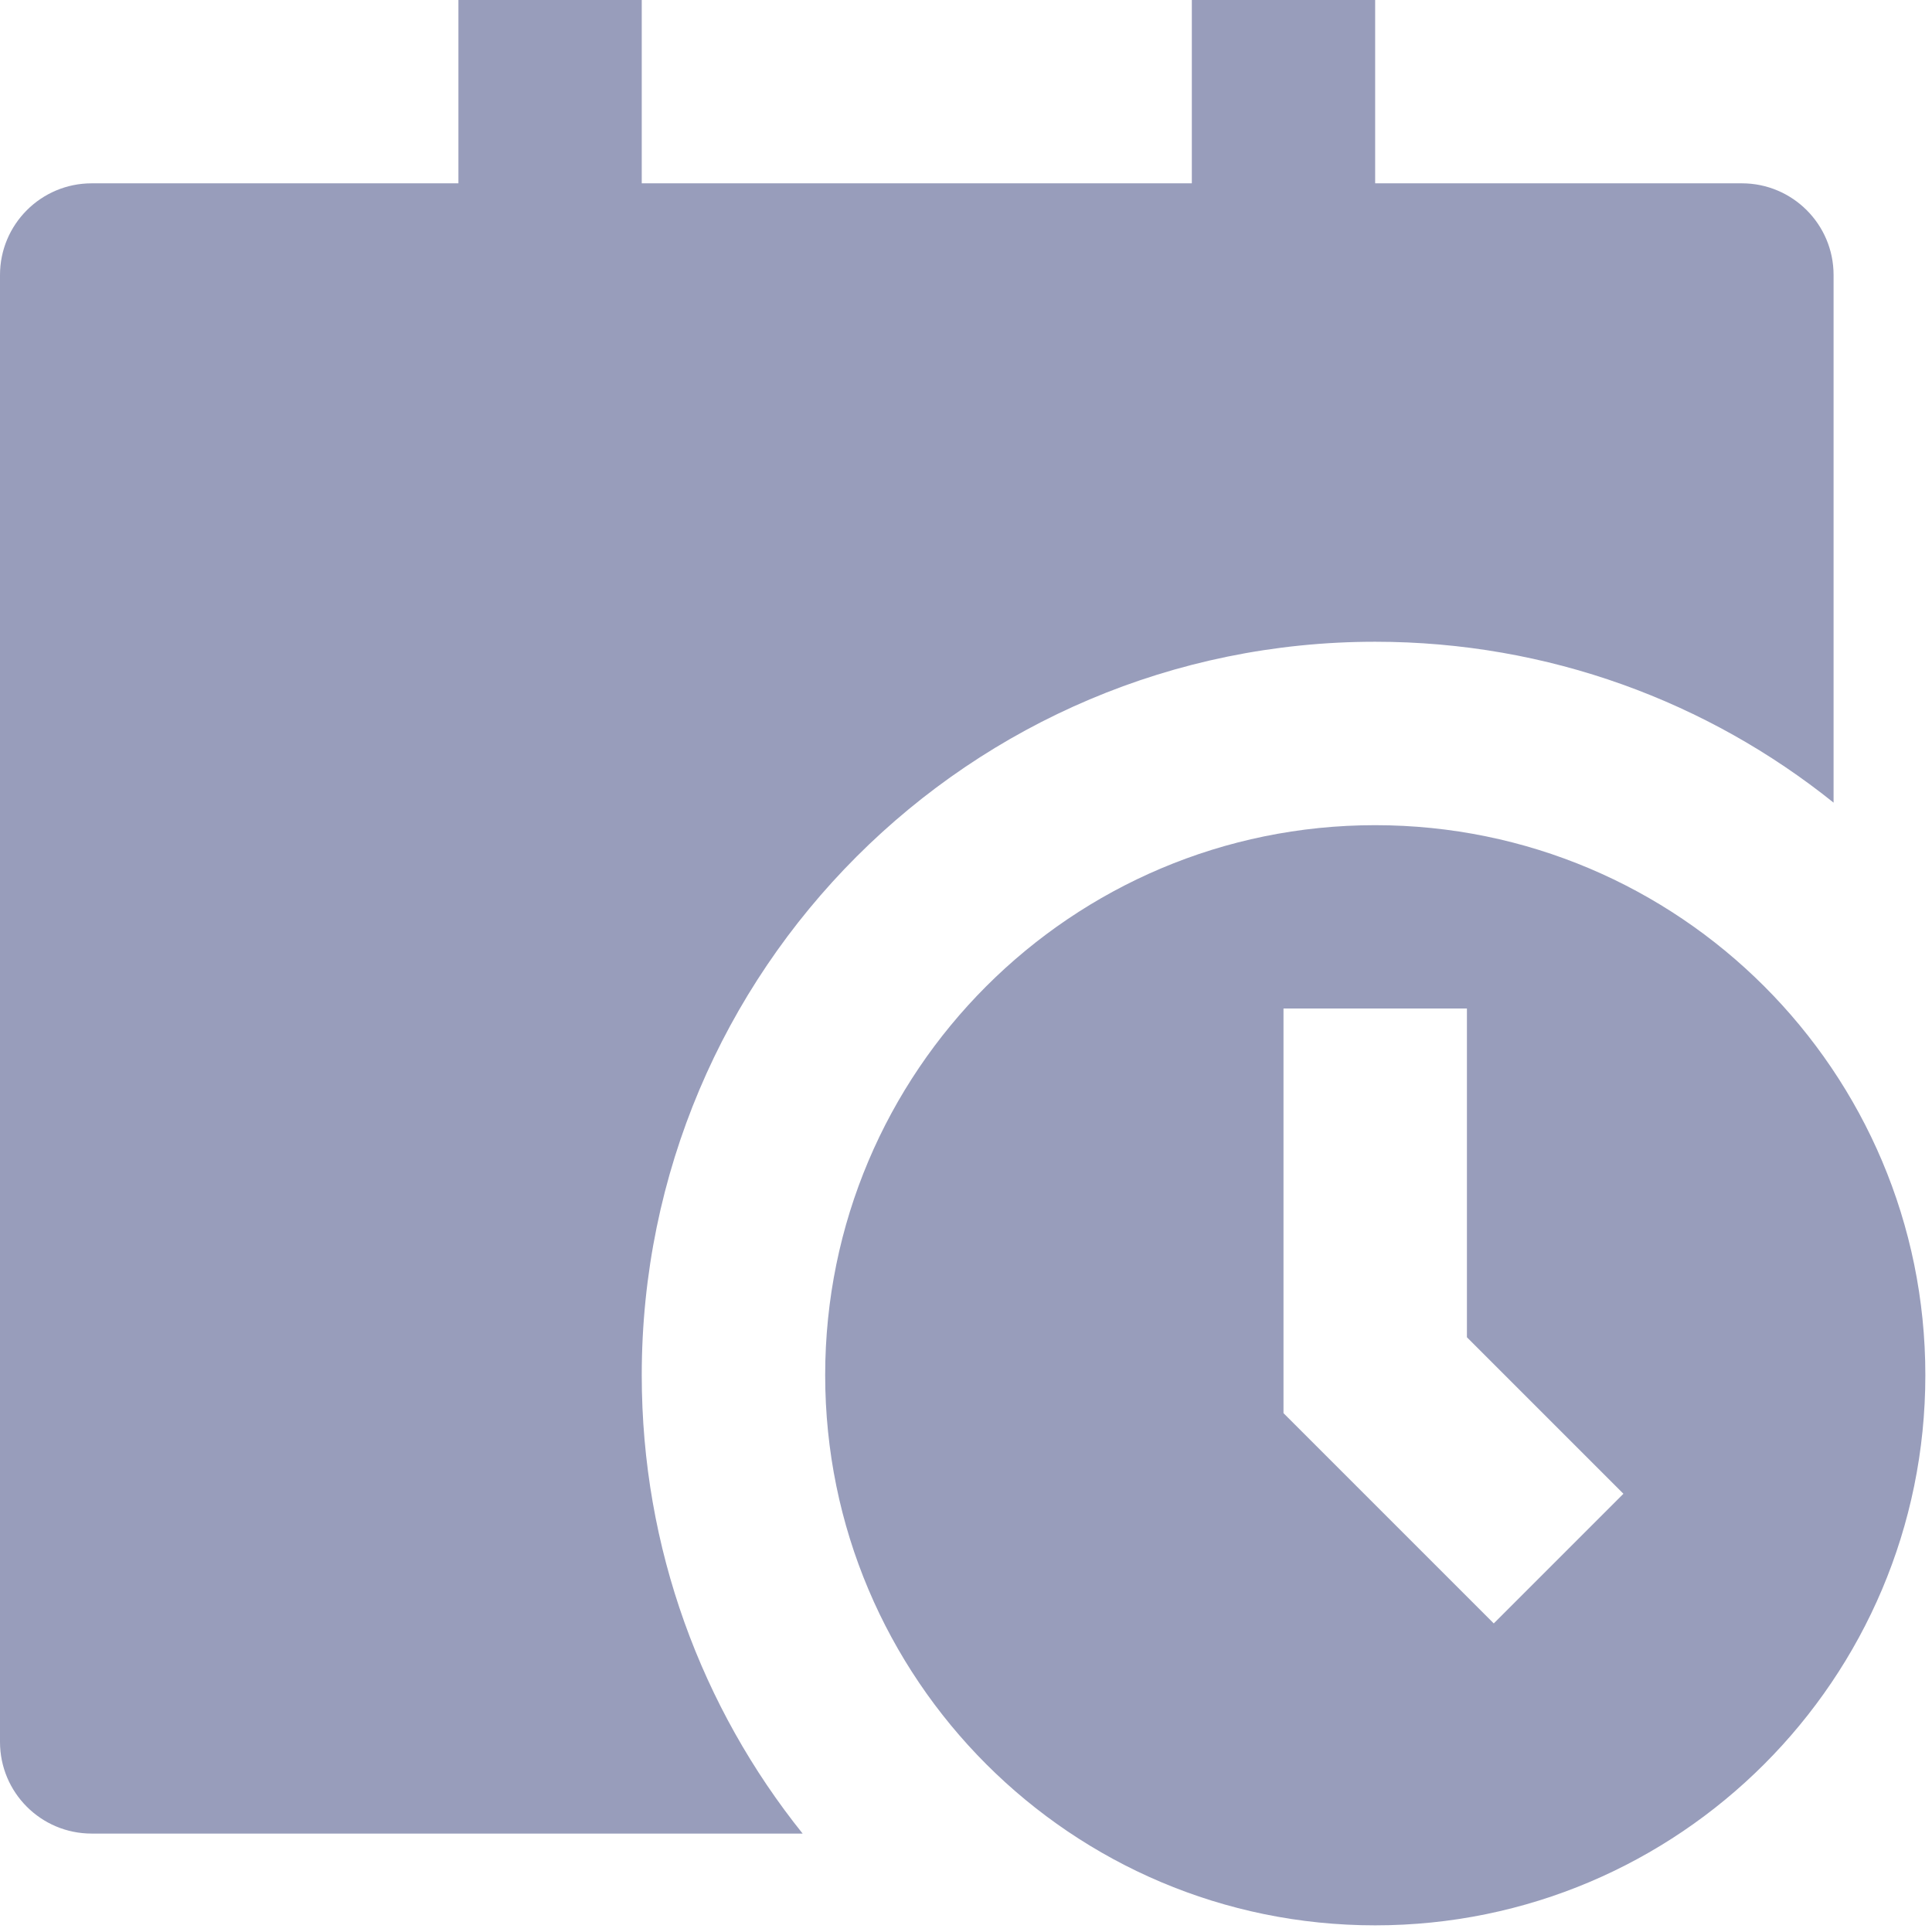 <svg width="18" height="18" viewBox="0 0 18 18" fill="none" xmlns="http://www.w3.org/2000/svg">
<path d="M4.271 0V1.708H0.854C0.382 1.708 0 2.091 0 2.562V16.229C0 16.701 0.382 17.083 0.854 17.083H7.478C6.54 15.914 5.979 14.428 5.979 12.812C5.979 9.039 9.039 5.979 12.812 5.979C14.428 5.979 15.914 6.54 17.083 7.478V2.562C17.083 2.091 16.701 1.708 16.229 1.708H12.812V0H11.104V1.708H5.979V0H4.271ZM17.938 12.812C17.938 15.643 15.643 17.938 12.812 17.938C9.982 17.938 7.688 15.643 7.688 12.812C7.688 9.982 9.982 7.688 12.812 7.688C15.643 7.688 17.938 9.982 17.938 12.812ZM11.958 9.396V13.166L13.917 15.125L15.125 13.917L13.667 12.459V9.396H11.958Z" fill="#989DBB"/>
</svg>
